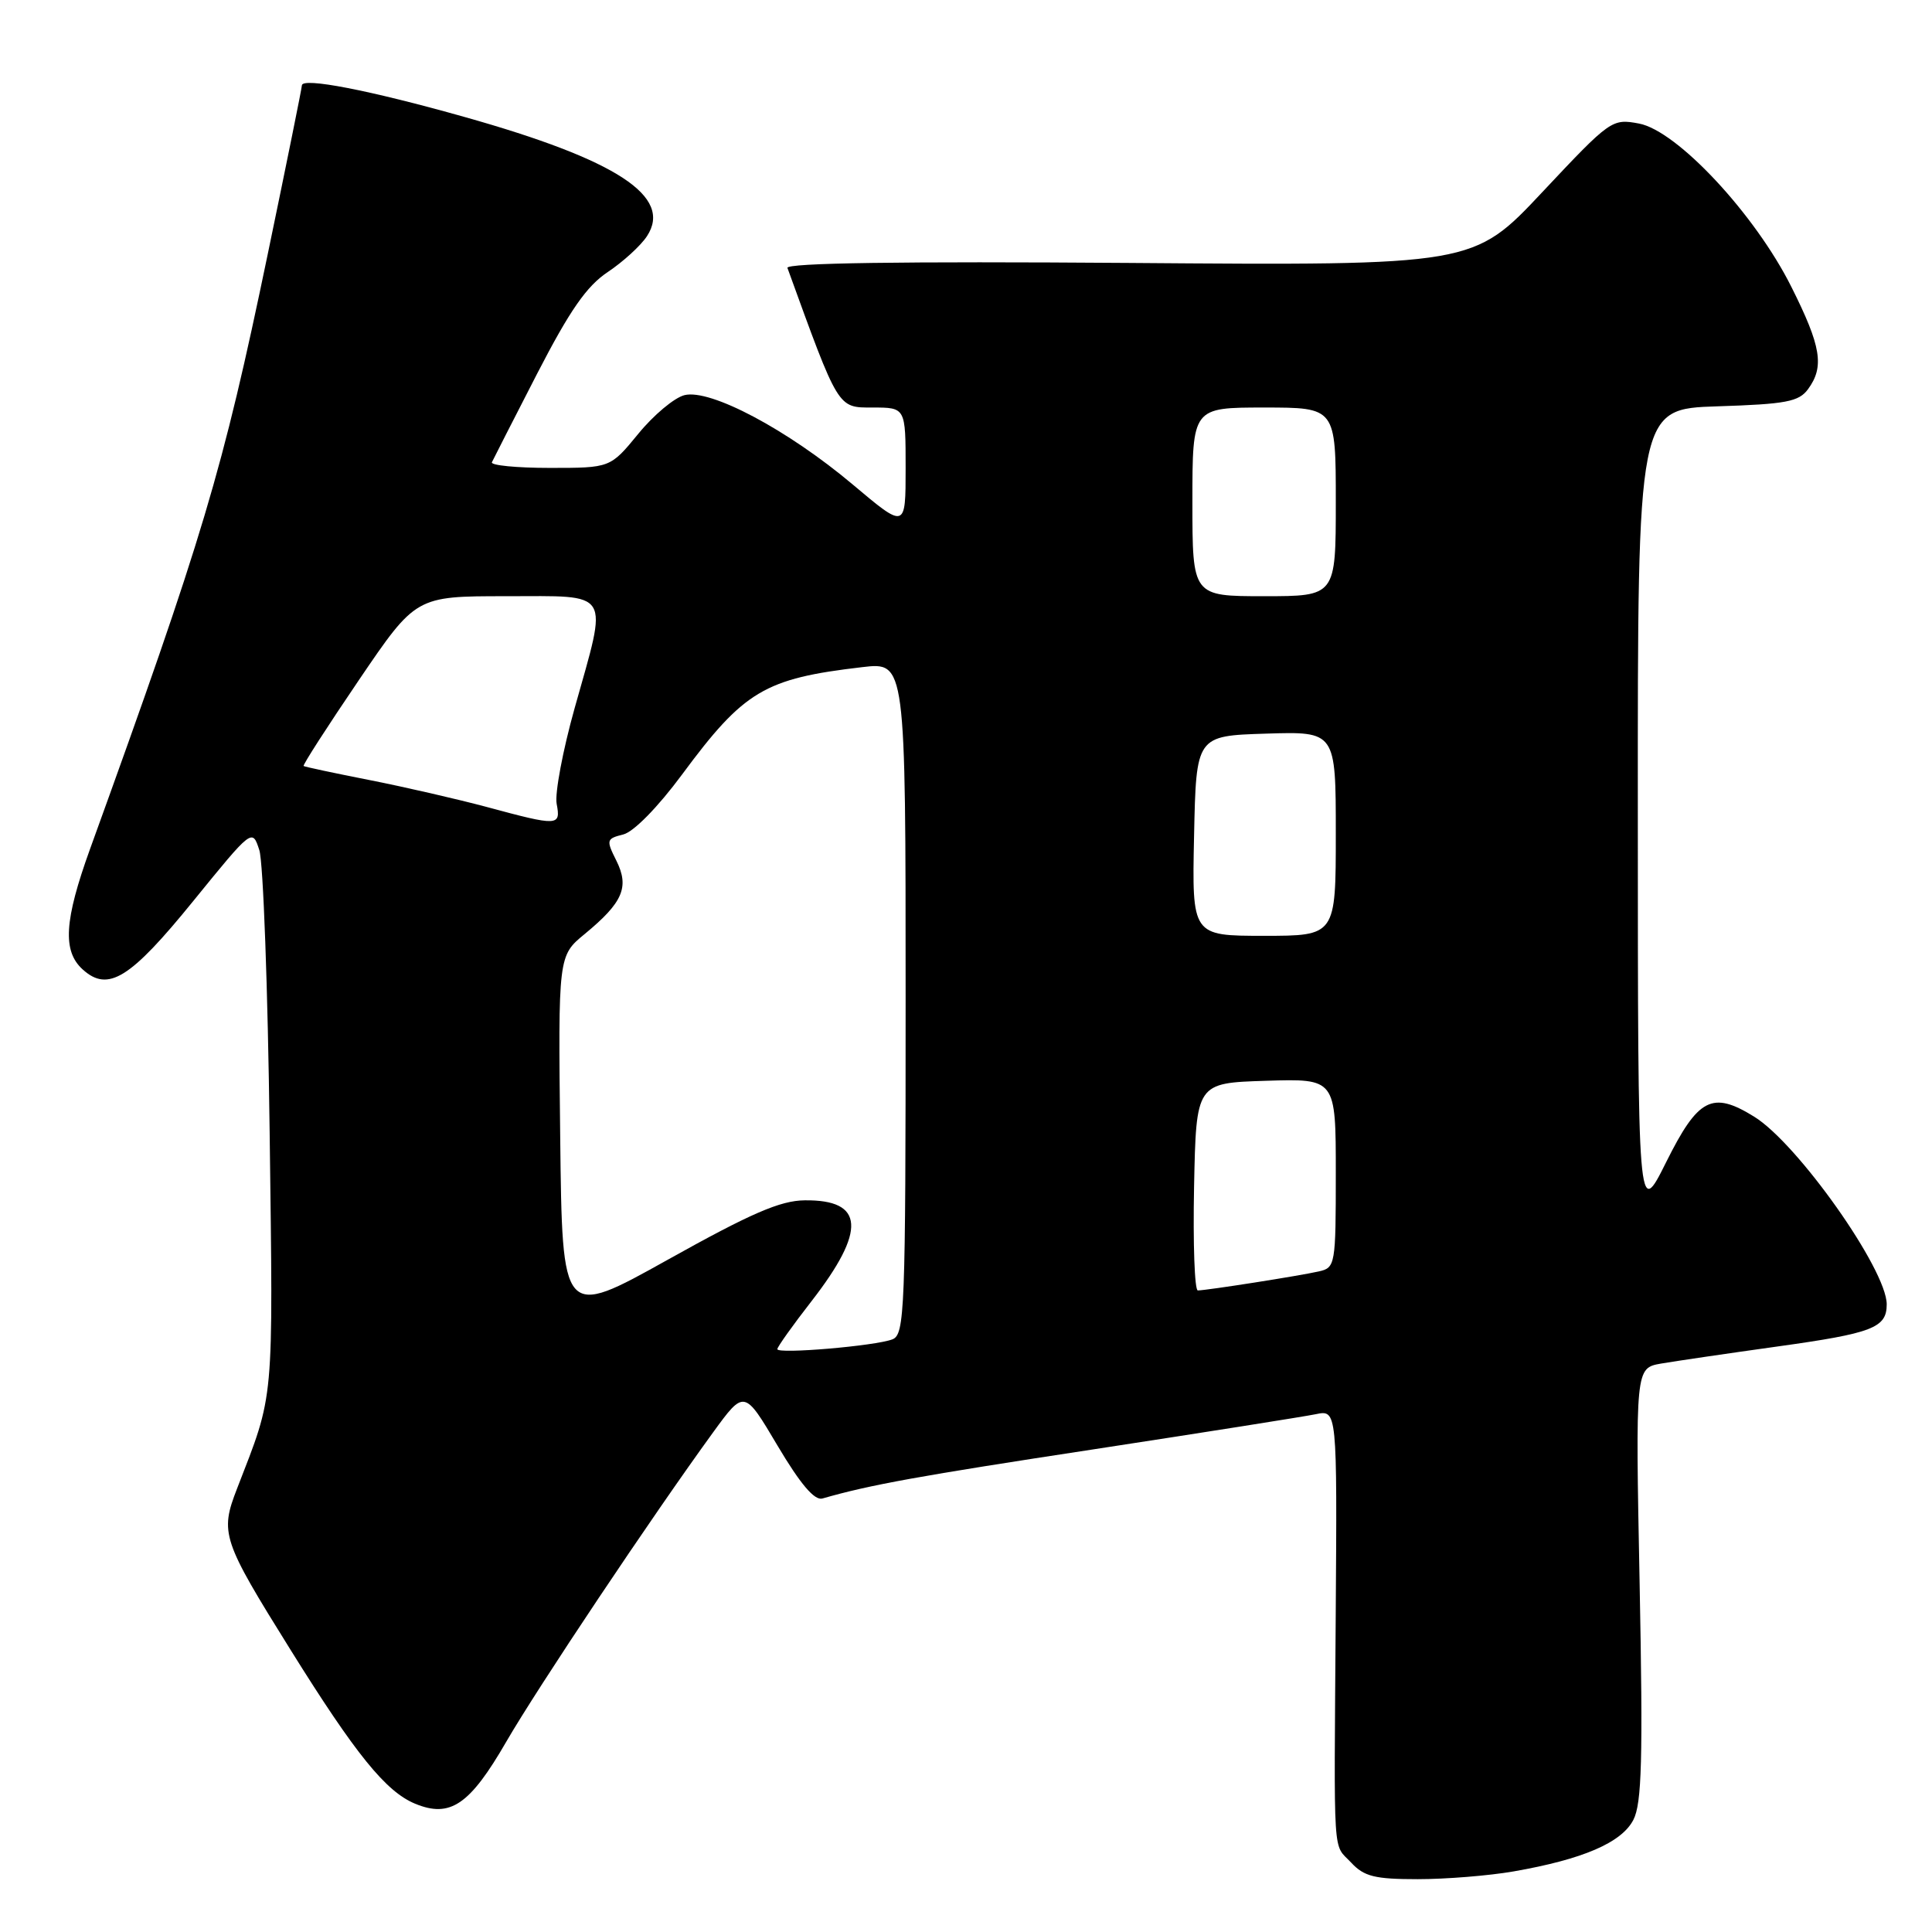 <?xml version="1.0" encoding="UTF-8" standalone="no"?>
<!DOCTYPE svg PUBLIC "-//W3C//DTD SVG 1.1//EN" "http://www.w3.org/Graphics/SVG/1.1/DTD/svg11.dtd" >
<svg xmlns="http://www.w3.org/2000/svg" xmlns:xlink="http://www.w3.org/1999/xlink" version="1.1" viewBox="0 0 256 256">
 <g >
 <path fill="currentColor"
d=" M 200.57 247.97 C 209.73 246.37 214.86 244.17 216.43 241.14 C 217.55 238.97 217.71 233.09 217.26 209.87 C 216.70 181.28 216.70 181.28 220.10 180.68 C 221.97 180.36 228.90 179.34 235.50 178.42 C 248.15 176.66 250.00 175.94 250.00 172.83 C 250.00 168.23 238.20 151.52 232.43 147.96 C 226.87 144.52 225.01 145.49 220.77 154.00 C 217.03 161.50 217.03 161.50 217.02 107.84 C 217.00 54.18 217.00 54.18 227.58 53.84 C 236.67 53.55 238.36 53.23 239.58 51.56 C 241.76 48.58 241.32 45.90 237.37 38.02 C 232.55 28.38 222.23 17.32 217.17 16.37 C 213.59 15.70 213.39 15.85 204.38 25.44 C 195.23 35.19 195.23 35.19 149.60 34.84 C 119.47 34.62 104.10 34.84 104.34 35.50 C 111.17 54.32 110.97 54.00 115.63 54.00 C 120.00 54.00 120.00 54.00 120.00 62.05 C 120.00 70.10 120.00 70.10 112.98 64.19 C 104.36 56.94 94.12 51.50 90.69 52.36 C 89.35 52.70 86.60 55.00 84.57 57.49 C 80.87 62.00 80.87 62.00 72.85 62.00 C 68.44 62.00 64.99 61.66 65.18 61.25 C 65.37 60.84 68.07 55.55 71.18 49.50 C 75.51 41.11 77.72 37.92 80.54 36.04 C 82.56 34.69 84.90 32.56 85.73 31.29 C 89.17 26.04 81.76 21.19 61.59 15.51 C 48.98 11.95 40.00 10.21 40.00 11.32 C 40.00 11.65 37.96 21.72 35.47 33.71 C 29.47 62.56 26.97 70.94 11.93 112.50 C 8.51 121.97 8.26 126.02 10.96 128.46 C 14.32 131.50 17.24 129.70 25.61 119.39 C 33.43 109.77 33.43 109.77 34.36 112.64 C 34.88 114.21 35.49 131.03 35.73 150.00 C 36.19 186.54 36.39 184.39 31.41 197.25 C 29.12 203.15 29.42 204.05 38.51 218.63 C 47.13 232.46 51.12 237.39 55.00 239.00 C 59.65 240.92 62.24 239.17 67.07 230.81 C 71.24 223.60 86.43 200.88 94.48 189.81 C 98.62 184.12 98.62 184.12 103.03 191.56 C 106.05 196.65 107.93 198.86 108.97 198.56 C 115.30 196.74 121.70 195.58 145.00 192.03 C 159.57 189.80 172.78 187.71 174.34 187.39 C 177.18 186.80 177.18 186.80 176.99 214.15 C 176.76 247.22 176.57 244.16 179.04 246.81 C 180.75 248.65 182.17 249.00 187.86 249.00 C 191.58 249.00 197.30 248.54 200.57 247.97 Z  M 103.00 178.77 C 103.00 178.48 105.04 175.61 107.54 172.40 C 114.82 163.02 114.54 158.96 106.63 159.05 C 103.39 159.08 99.50 160.77 88.50 166.91 C 74.50 174.72 74.50 174.72 74.23 150.69 C 73.96 126.65 73.96 126.65 77.49 123.75 C 82.54 119.58 83.42 117.55 81.67 114.04 C 80.30 111.30 80.35 111.13 82.59 110.57 C 83.97 110.22 87.17 106.96 90.36 102.65 C 98.58 91.53 101.30 89.91 114.25 88.40 C 120.00 87.72 120.00 87.72 120.00 132.26 C 120.00 173.74 119.88 176.83 118.25 177.47 C 115.98 178.35 103.00 179.45 103.00 178.77 Z  M 158.22 157.25 C 158.50 143.50 158.50 143.50 167.75 143.21 C 177.00 142.92 177.00 142.92 177.00 155.44 C 177.00 167.61 176.94 167.98 174.75 168.47 C 172.21 169.05 159.92 170.98 158.72 170.99 C 158.29 171.00 158.07 164.81 158.22 157.25 Z  M 158.22 110.75 C 158.50 97.50 158.50 97.50 167.75 97.21 C 177.00 96.92 177.00 96.92 177.00 110.46 C 177.00 124.00 177.00 124.00 167.47 124.00 C 157.94 124.00 157.94 124.00 158.22 110.75 Z  M 64.50 106.93 C 60.65 105.90 53.67 104.29 49.00 103.37 C 44.33 102.45 40.38 101.61 40.23 101.50 C 40.08 101.39 43.37 96.28 47.53 90.15 C 55.10 79.00 55.10 79.00 67.05 79.00 C 81.21 79.00 80.59 77.99 76.14 93.84 C 74.57 99.44 73.50 105.14 73.76 106.51 C 74.32 109.48 73.99 109.49 64.50 106.93 Z  M 158.00 66.50 C 158.00 54.00 158.00 54.00 167.50 54.00 C 177.00 54.00 177.00 54.00 177.00 66.50 C 177.00 79.00 177.00 79.00 167.50 79.00 C 158.00 79.00 158.00 79.00 158.00 66.50 Z "/>
</g>
</svg>